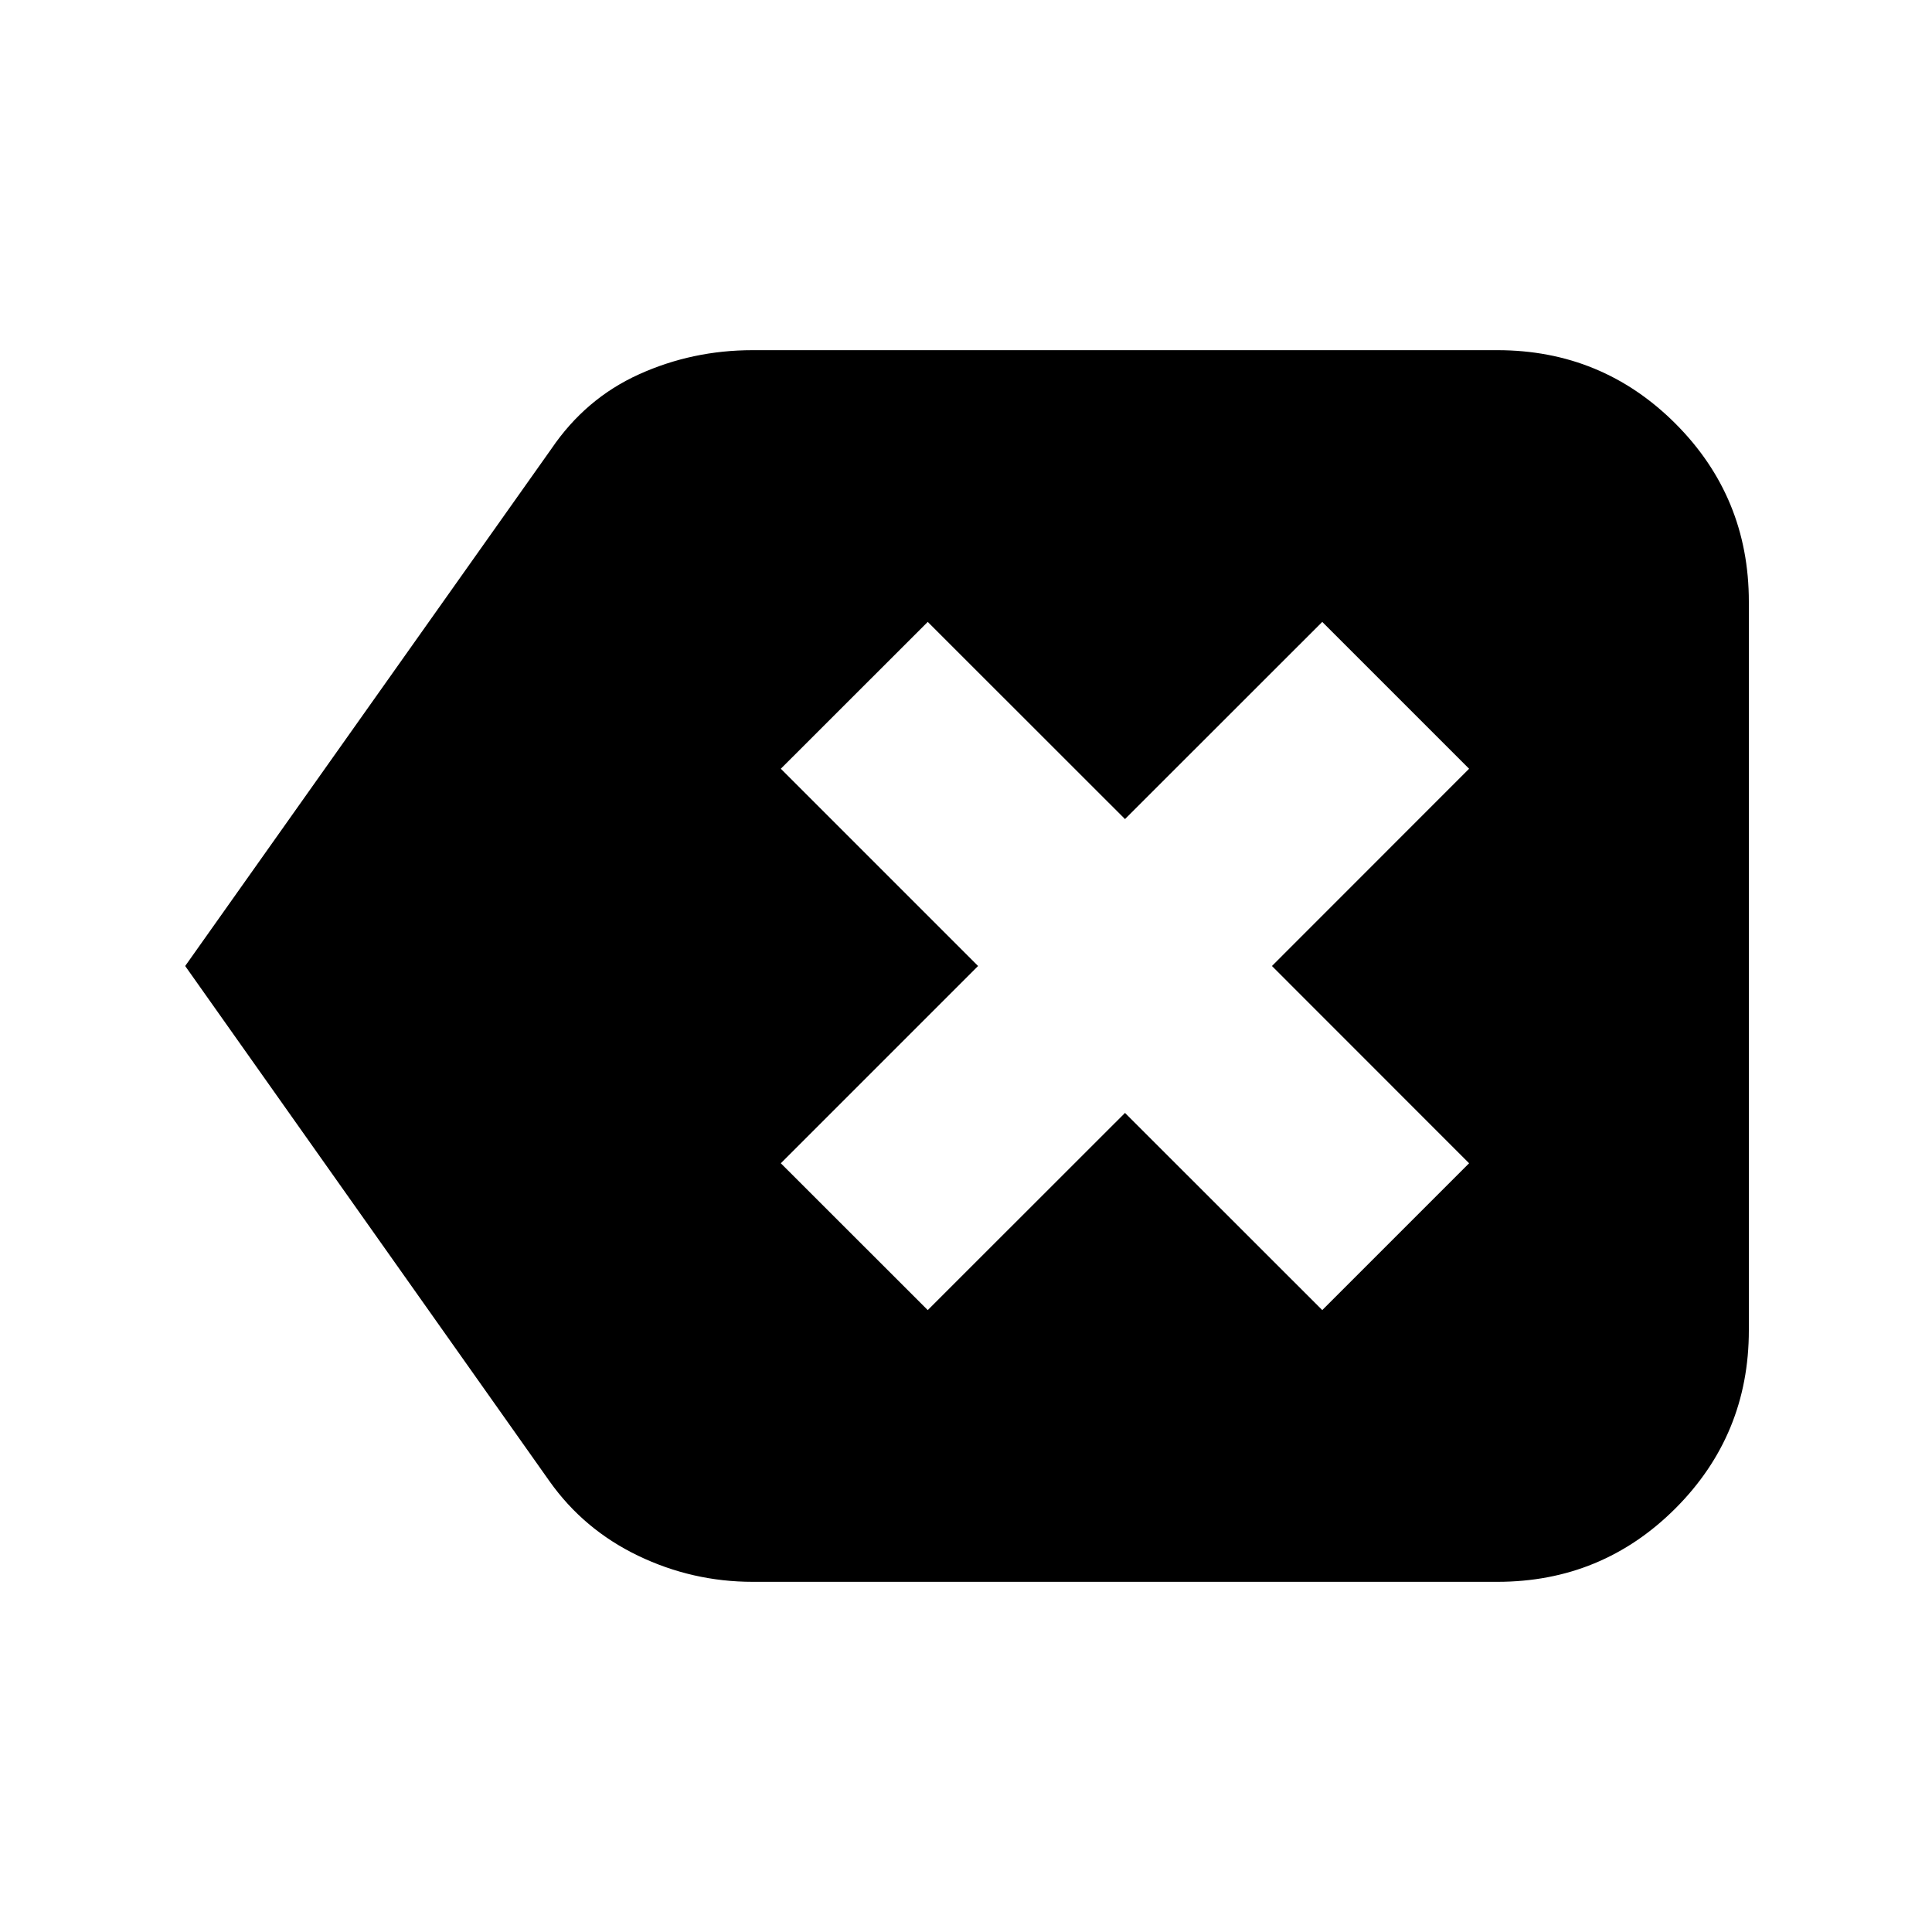 <svg xmlns="http://www.w3.org/2000/svg" height="20" width="20"><path d="m9.604 13.562 2.042-2.041 2.042 2.041 1.52-1.52L13.167 10l2.041-2.042-1.52-1.52-2.042 2.041-2.042-2.041-1.521 1.52L10.125 10l-2.042 2.042ZM1.917 10l3.791-5.354q.354-.521.907-.771.552-.25 1.177-.25H15.5q1.083 0 1.844.76.76.761.76 1.844v7.542q0 1.083-.76 1.844-.761.76-1.844.76H7.792q-.625 0-1.188-.271-.562-.271-.916-.771Z"/></svg>